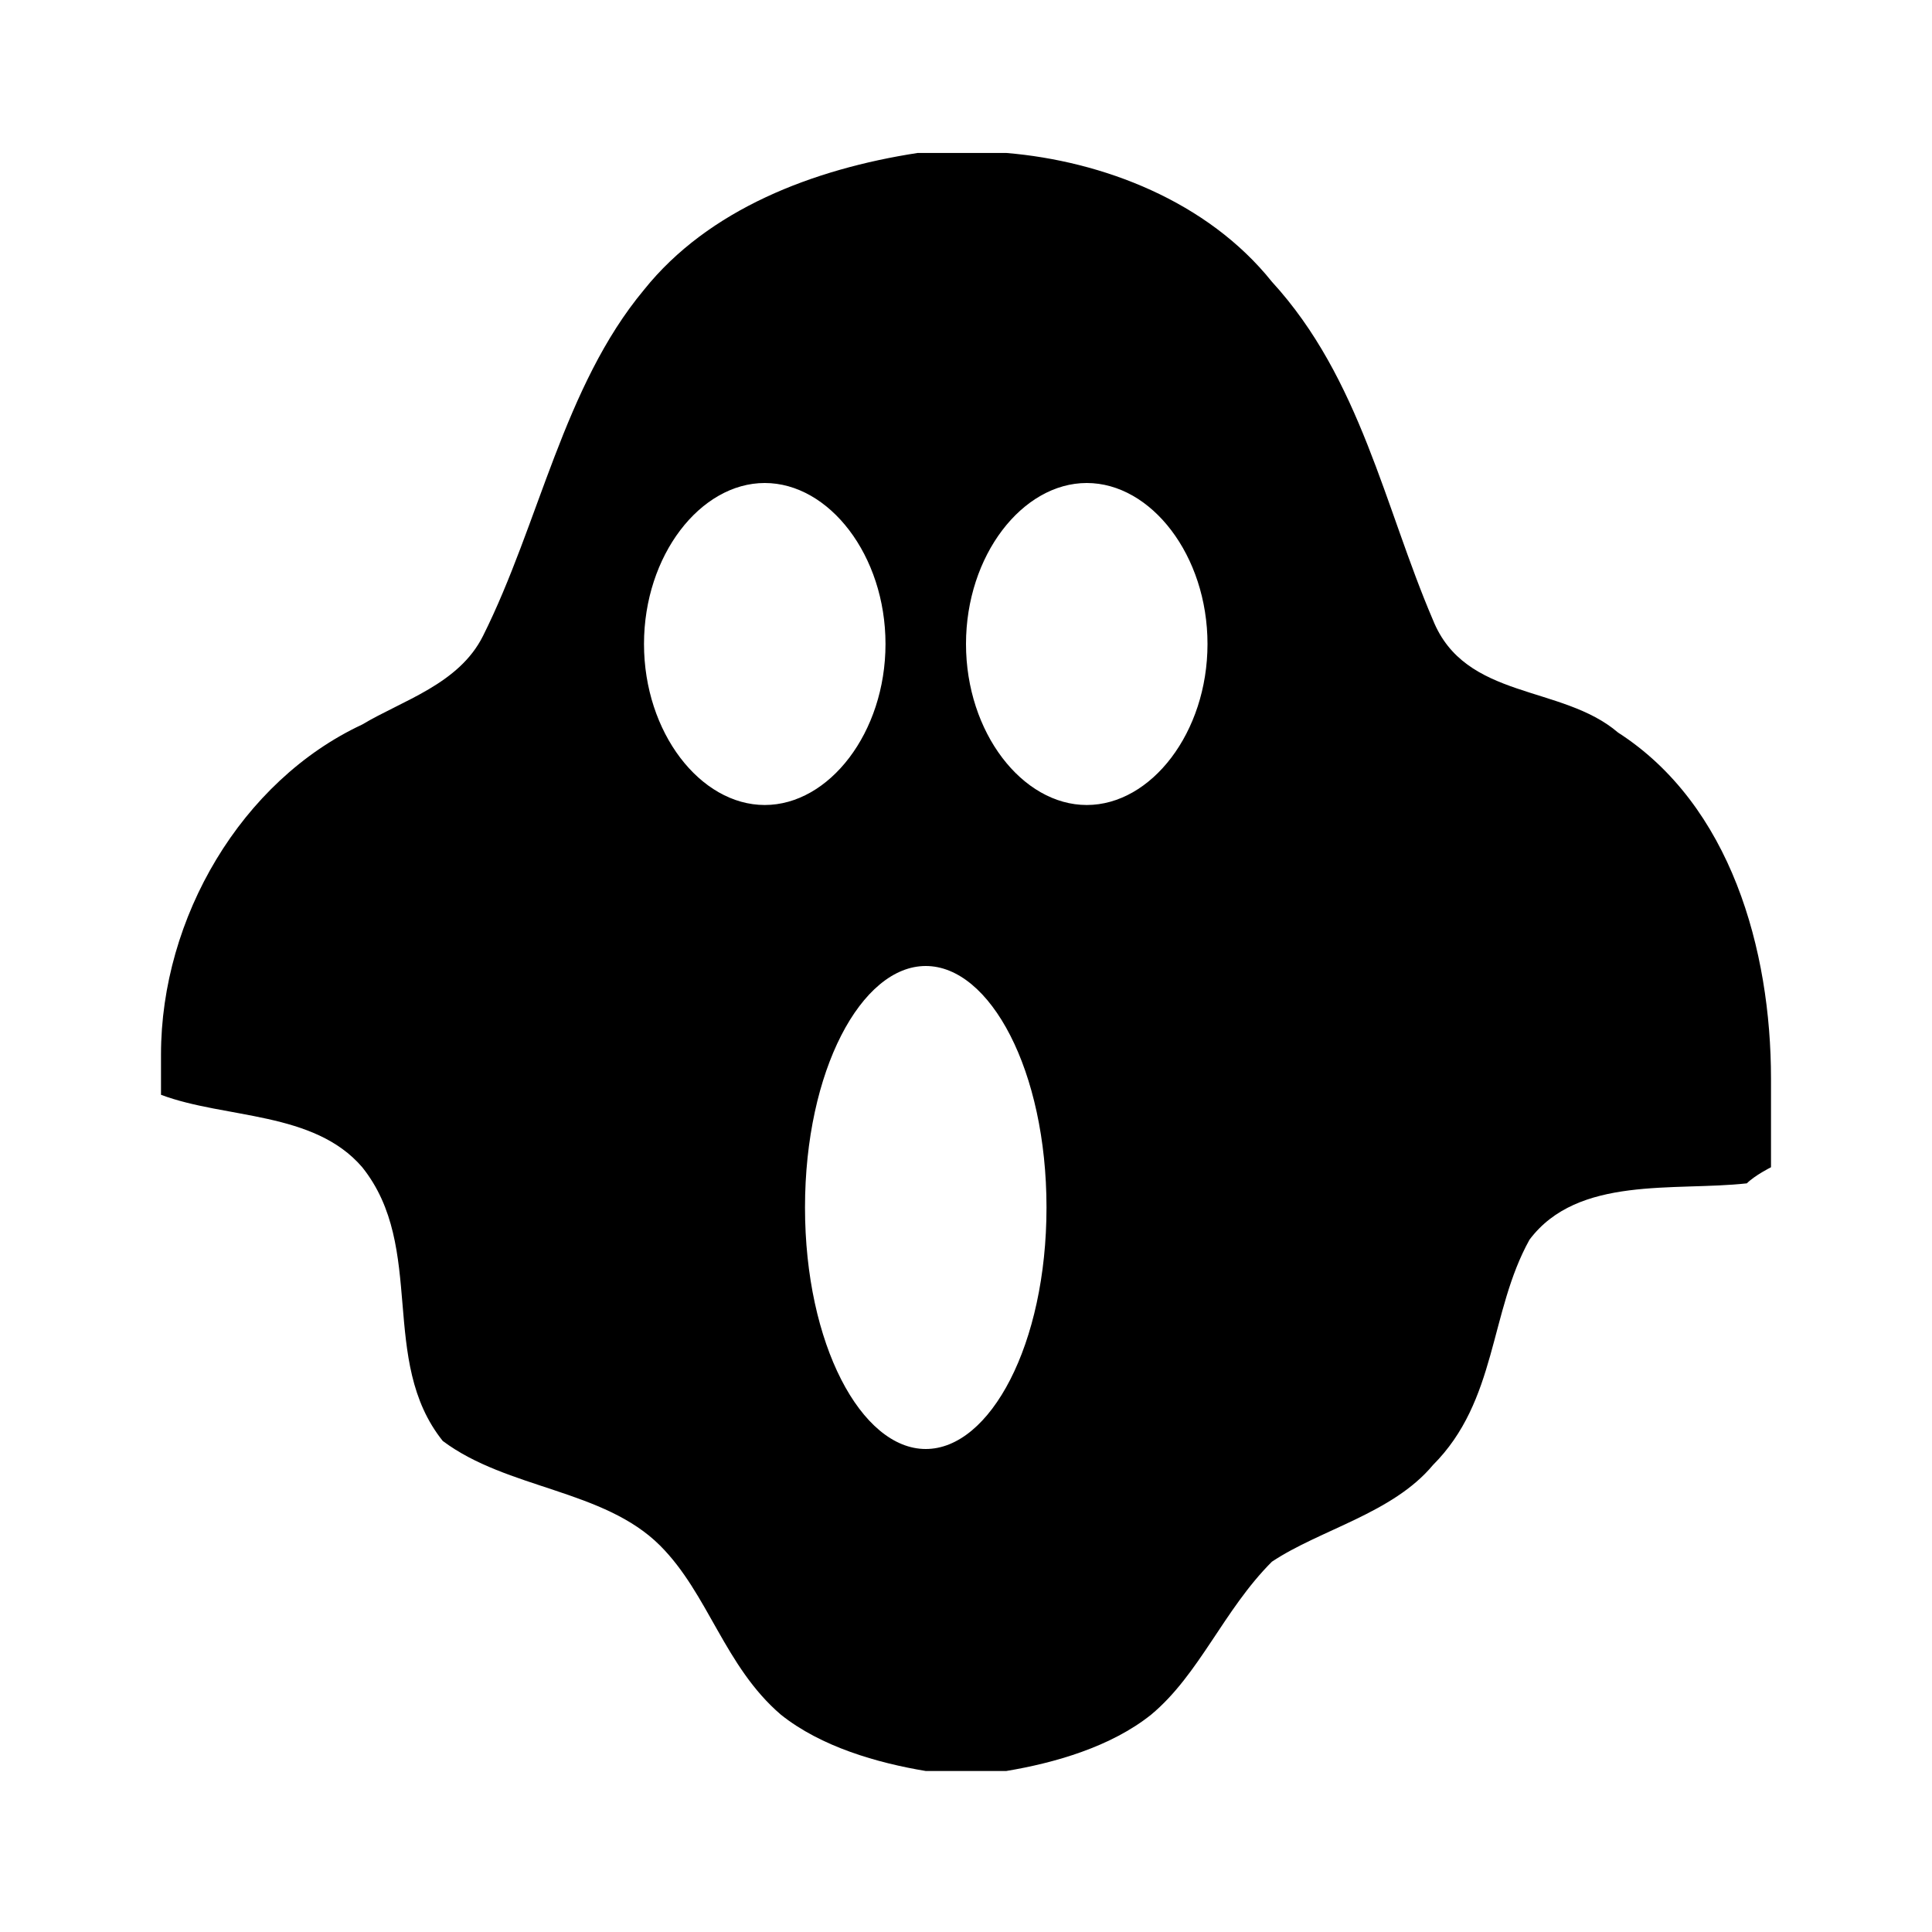 <svg viewBox='0 0 24 24'><path d='M20.1,9.1c-0.7-0.6-1.9-0.4-2.3-1.4c-0.6-1.4-0.9-3-2-4.2c-0.8-1-2.1-1.5-3.3-1.6h-1.1C10.1,2.1,8.8,2.6,8,3.6   c-1,1.2-1.3,2.9-2,4.3c-0.3,0.6-1,0.8-1.5,1.1C3,9.7,2,11.4,2,13.1v0.5c0.8,0.3,1.9,0.2,2.5,0.9c0.8,1,0.2,2.4,1,3.4   c0.8,0.6,2,0.6,2.7,1.3c0.6,0.6,0.8,1.5,1.5,2.1c0.5,0.4,1.2,0.6,1.8,0.7h1c0.6-0.1,1.3-0.3,1.8-0.7c0.6-0.5,0.9-1.3,1.5-1.9   c0.6-0.4,1.5-0.6,2-1.2c0.8-0.8,0.7-1.9,1.2-2.8c0.6-0.8,1.8-0.6,2.7-0.7c0.1-0.1,0.3-0.2,0.3-0.2v-1.1C22,11.8,21.5,10,20.1,9.1z    M9.5,10C8.7,10,8,9.1,8,8c0-1.1,0.7-2,1.5-2S11,6.9,11,8C11,9.1,10.3,10,9.5,10z M11.5,18c-0.8,0-1.5-1.3-1.5-3s0.7-3,1.5-3   s1.5,1.3,1.5,3S12.3,18,11.5,18z M13.5,10C12.7,10,12,9.1,12,8c0-1.1,0.7-2,1.5-2S15,6.9,15,8C15,9.1,14.3,10,13.5,10z'/></svg>